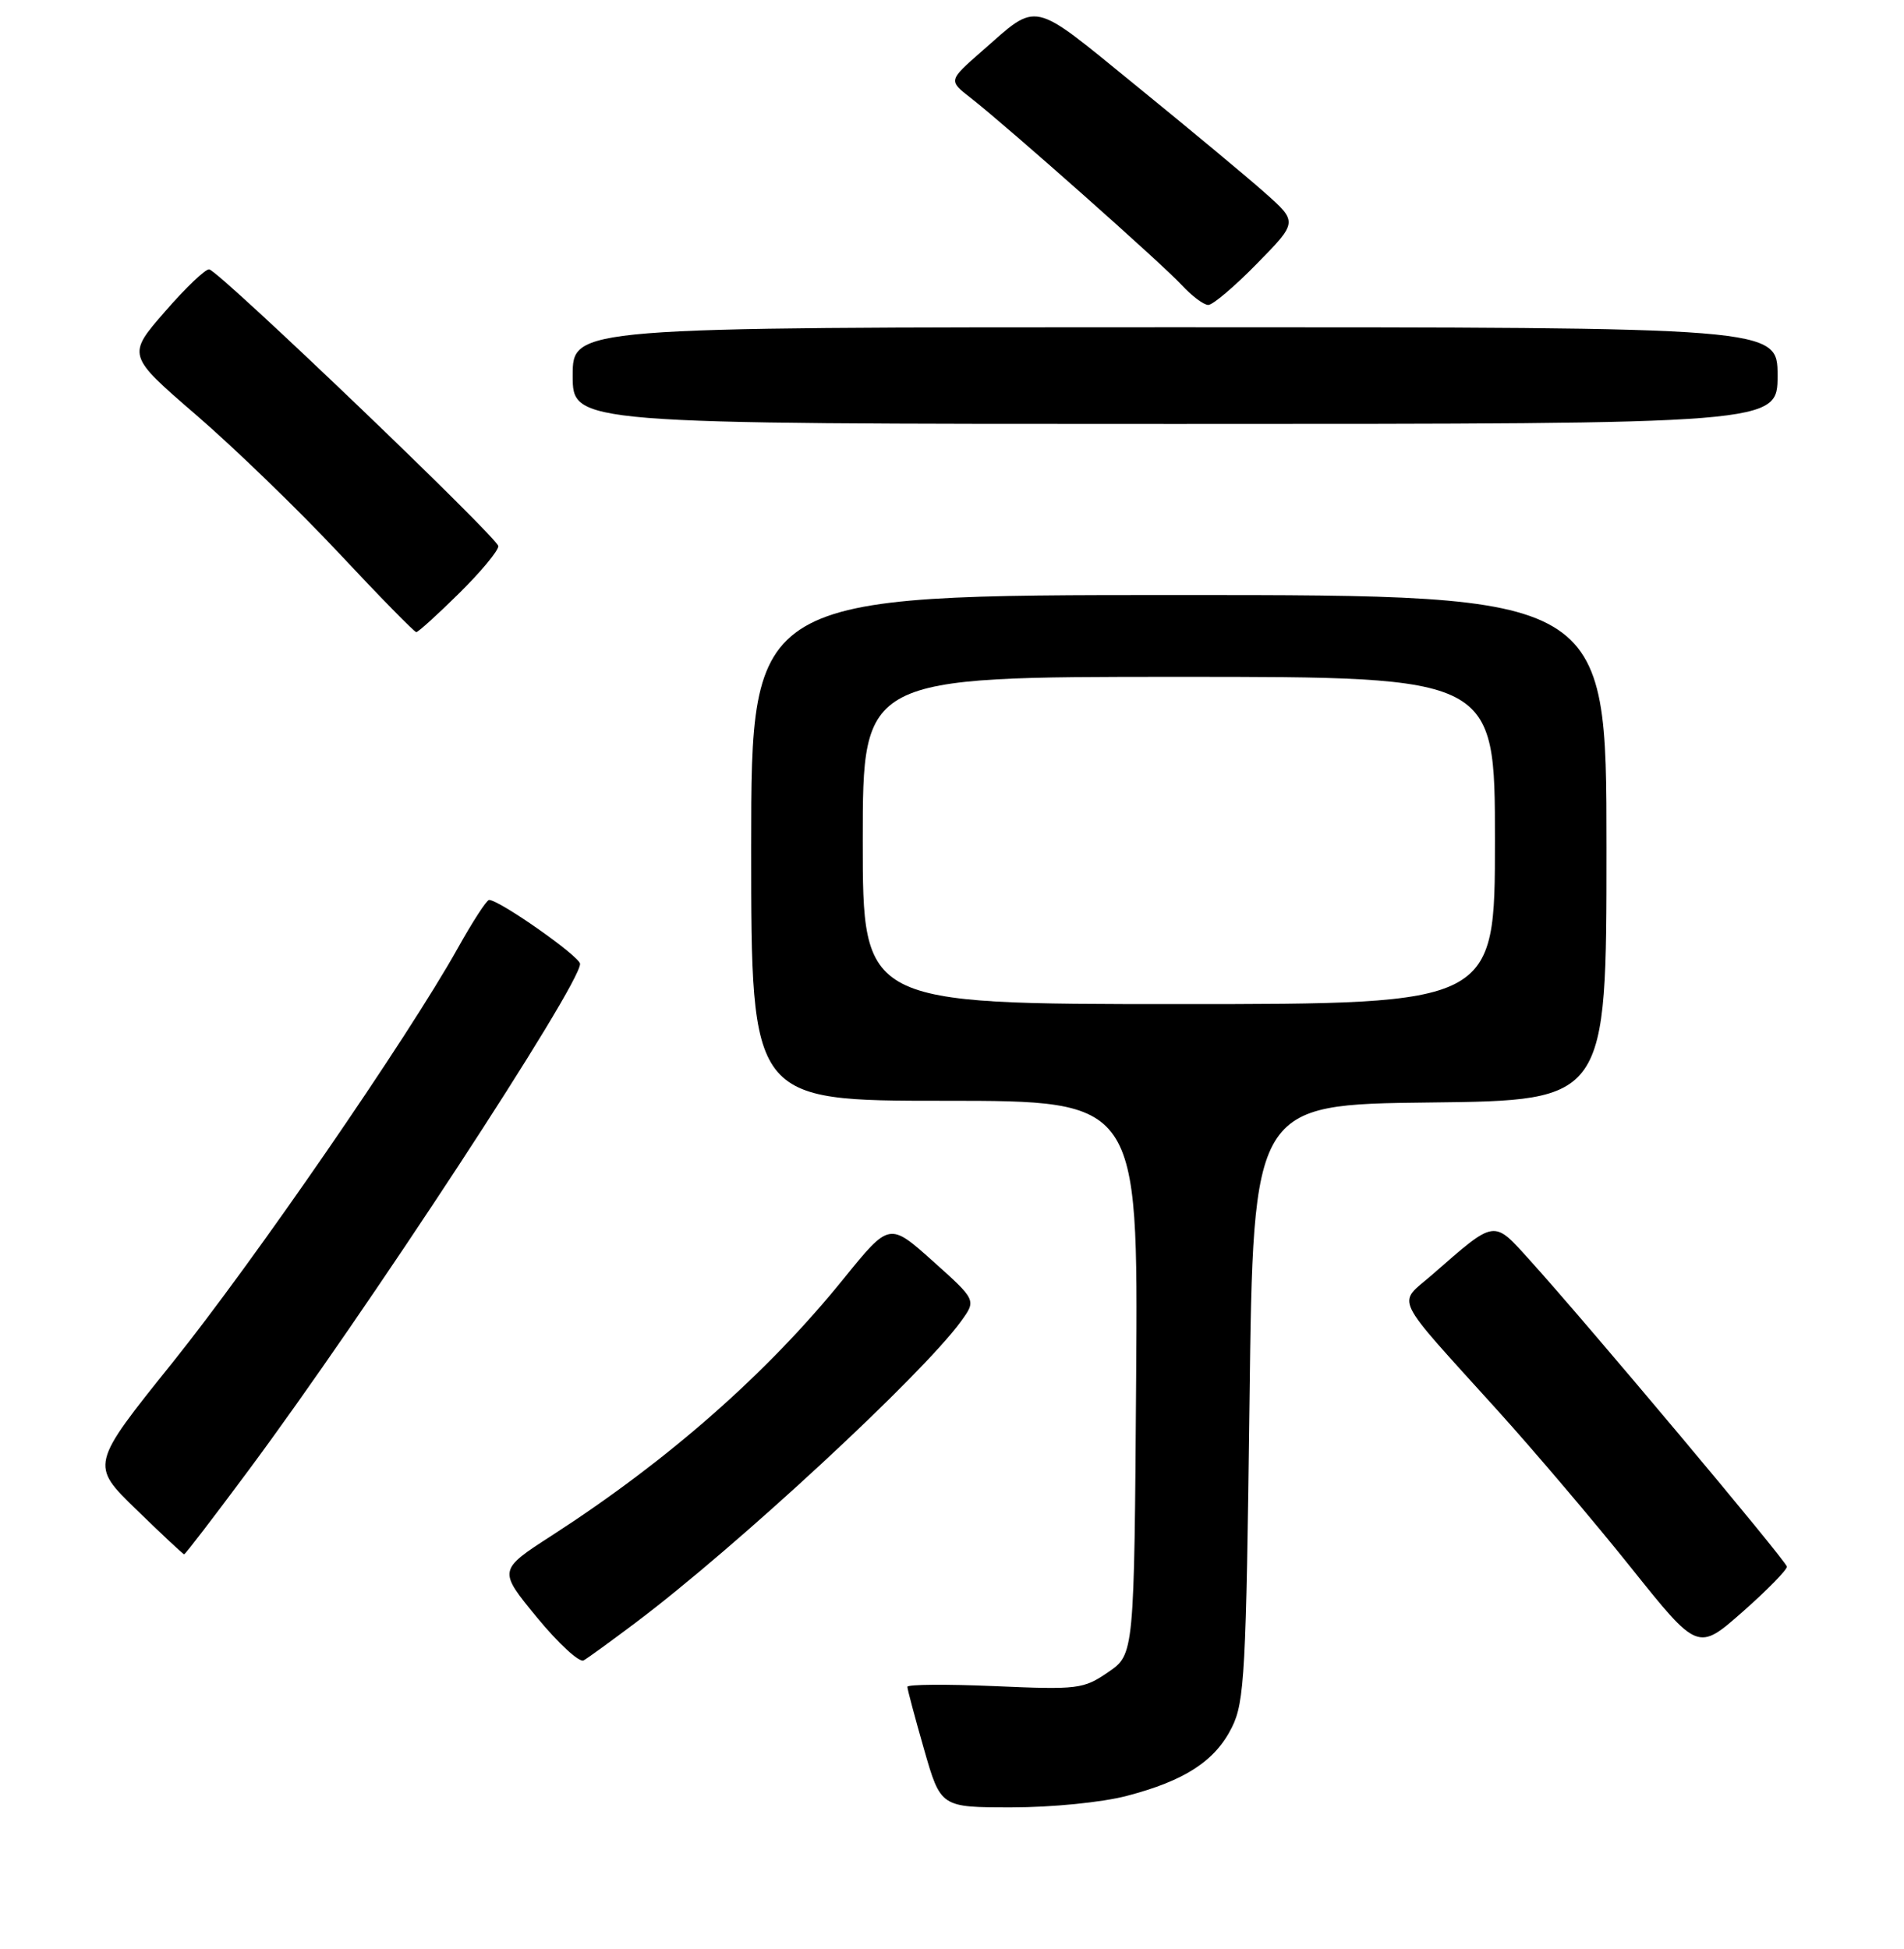 <?xml version="1.0" encoding="UTF-8" standalone="no"?>
<!DOCTYPE svg PUBLIC "-//W3C//DTD SVG 1.1//EN" "http://www.w3.org/Graphics/SVG/1.1/DTD/svg11.dtd" >
<svg xmlns="http://www.w3.org/2000/svg" xmlns:xlink="http://www.w3.org/1999/xlink" version="1.1" viewBox="0 0 256 262">
 <g >
 <path fill="currentColor"
d=" M 151.48 241.46 C 159.31 239.42 163.39 236.76 165.64 232.23 C 167.33 228.84 167.55 224.85 168.00 188.50 C 168.50 148.50 168.50 148.50 192.25 148.23 C 216.00 147.96 216.00 147.96 216.00 113.98 C 216.00 80.00 216.00 80.00 158.50 80.00 C 101.00 80.00 101.00 80.00 101.00 114.00 C 101.00 148.00 101.00 148.00 127.01 148.00 C 153.02 148.00 153.02 148.00 152.76 185.21 C 152.50 222.42 152.50 222.42 149.00 224.82 C 145.67 227.10 144.94 227.19 133.75 226.70 C 127.29 226.42 122.00 226.46 122.00 226.79 C 122.00 227.11 123.01 230.90 124.24 235.19 C 126.48 243.00 126.48 243.00 136.03 243.00 C 141.40 243.00 148.17 242.33 151.48 241.46 Z  M 85.50 218.14 C 99.07 207.93 123.96 184.88 129.21 177.65 C 131.28 174.80 131.28 174.80 125.43 169.56 C 119.58 164.33 119.58 164.33 113.44 171.91 C 103.16 184.63 89.90 196.30 74.24 206.42 C 66.97 211.11 66.97 211.11 72.21 217.48 C 75.09 220.98 77.91 223.57 78.47 223.24 C 79.04 222.92 82.20 220.62 85.50 218.14 Z  M 240.25 210.63 C 240.15 209.84 213.39 177.94 205.68 169.42 C 200.72 163.94 201.16 163.88 192.52 171.42 C 187.85 175.49 187.01 173.76 201.39 189.67 C 206.28 195.08 214.33 204.56 219.28 210.75 C 228.28 222.01 228.28 222.01 234.31 216.70 C 237.63 213.77 240.30 211.04 240.25 210.63 Z  M 33.37 197.75 C 49.26 176.37 78.01 132.45 77.99 129.59 C 77.98 128.61 67.16 121.00 65.76 121.00 C 65.43 121.00 63.54 123.92 61.54 127.50 C 54.76 139.61 34.23 169.44 23.17 183.23 C 12.15 196.96 12.15 196.96 18.33 202.96 C 21.72 206.26 24.62 208.97 24.76 208.98 C 24.90 208.99 28.77 203.94 33.37 197.75 Z  M 61.72 79.78 C 64.62 76.92 67.00 74.06 67.00 73.43 C 67.00 72.36 29.89 36.82 28.15 36.22 C 27.71 36.07 25.03 38.61 22.21 41.86 C 17.07 47.76 17.07 47.76 26.36 55.78 C 31.47 60.18 40.12 68.55 45.58 74.38 C 51.03 80.21 55.71 84.98 55.97 84.99 C 56.23 84.99 58.81 82.65 61.72 79.78 Z  M 239.00 50.50 C 239.00 44.00 239.00 44.00 158.00 44.00 C 77.00 44.00 77.00 44.00 77.00 50.50 C 77.00 57.00 77.00 57.00 158.00 57.00 C 239.00 57.00 239.00 57.00 239.00 50.50 Z  M 169.03 35.42 C 174.50 29.84 174.50 29.84 170.00 25.86 C 167.53 23.67 159.73 17.19 152.67 11.45 C 138.45 -0.12 139.70 0.15 132.01 6.89 C 127.51 10.83 127.51 10.83 130.51 13.16 C 135.40 16.98 156.30 35.51 158.92 38.36 C 160.26 39.81 161.85 41.00 162.46 41.00 C 163.07 41.00 166.03 38.49 169.03 35.42 Z  M 116.00 113.00 C 116.00 91.00 116.00 91.00 158.50 91.00 C 201.00 91.00 201.00 91.00 201.00 113.00 C 201.00 135.00 201.00 135.00 158.50 135.00 C 116.00 135.00 116.00 135.00 116.00 113.00 Z "/>
</g>
</svg>